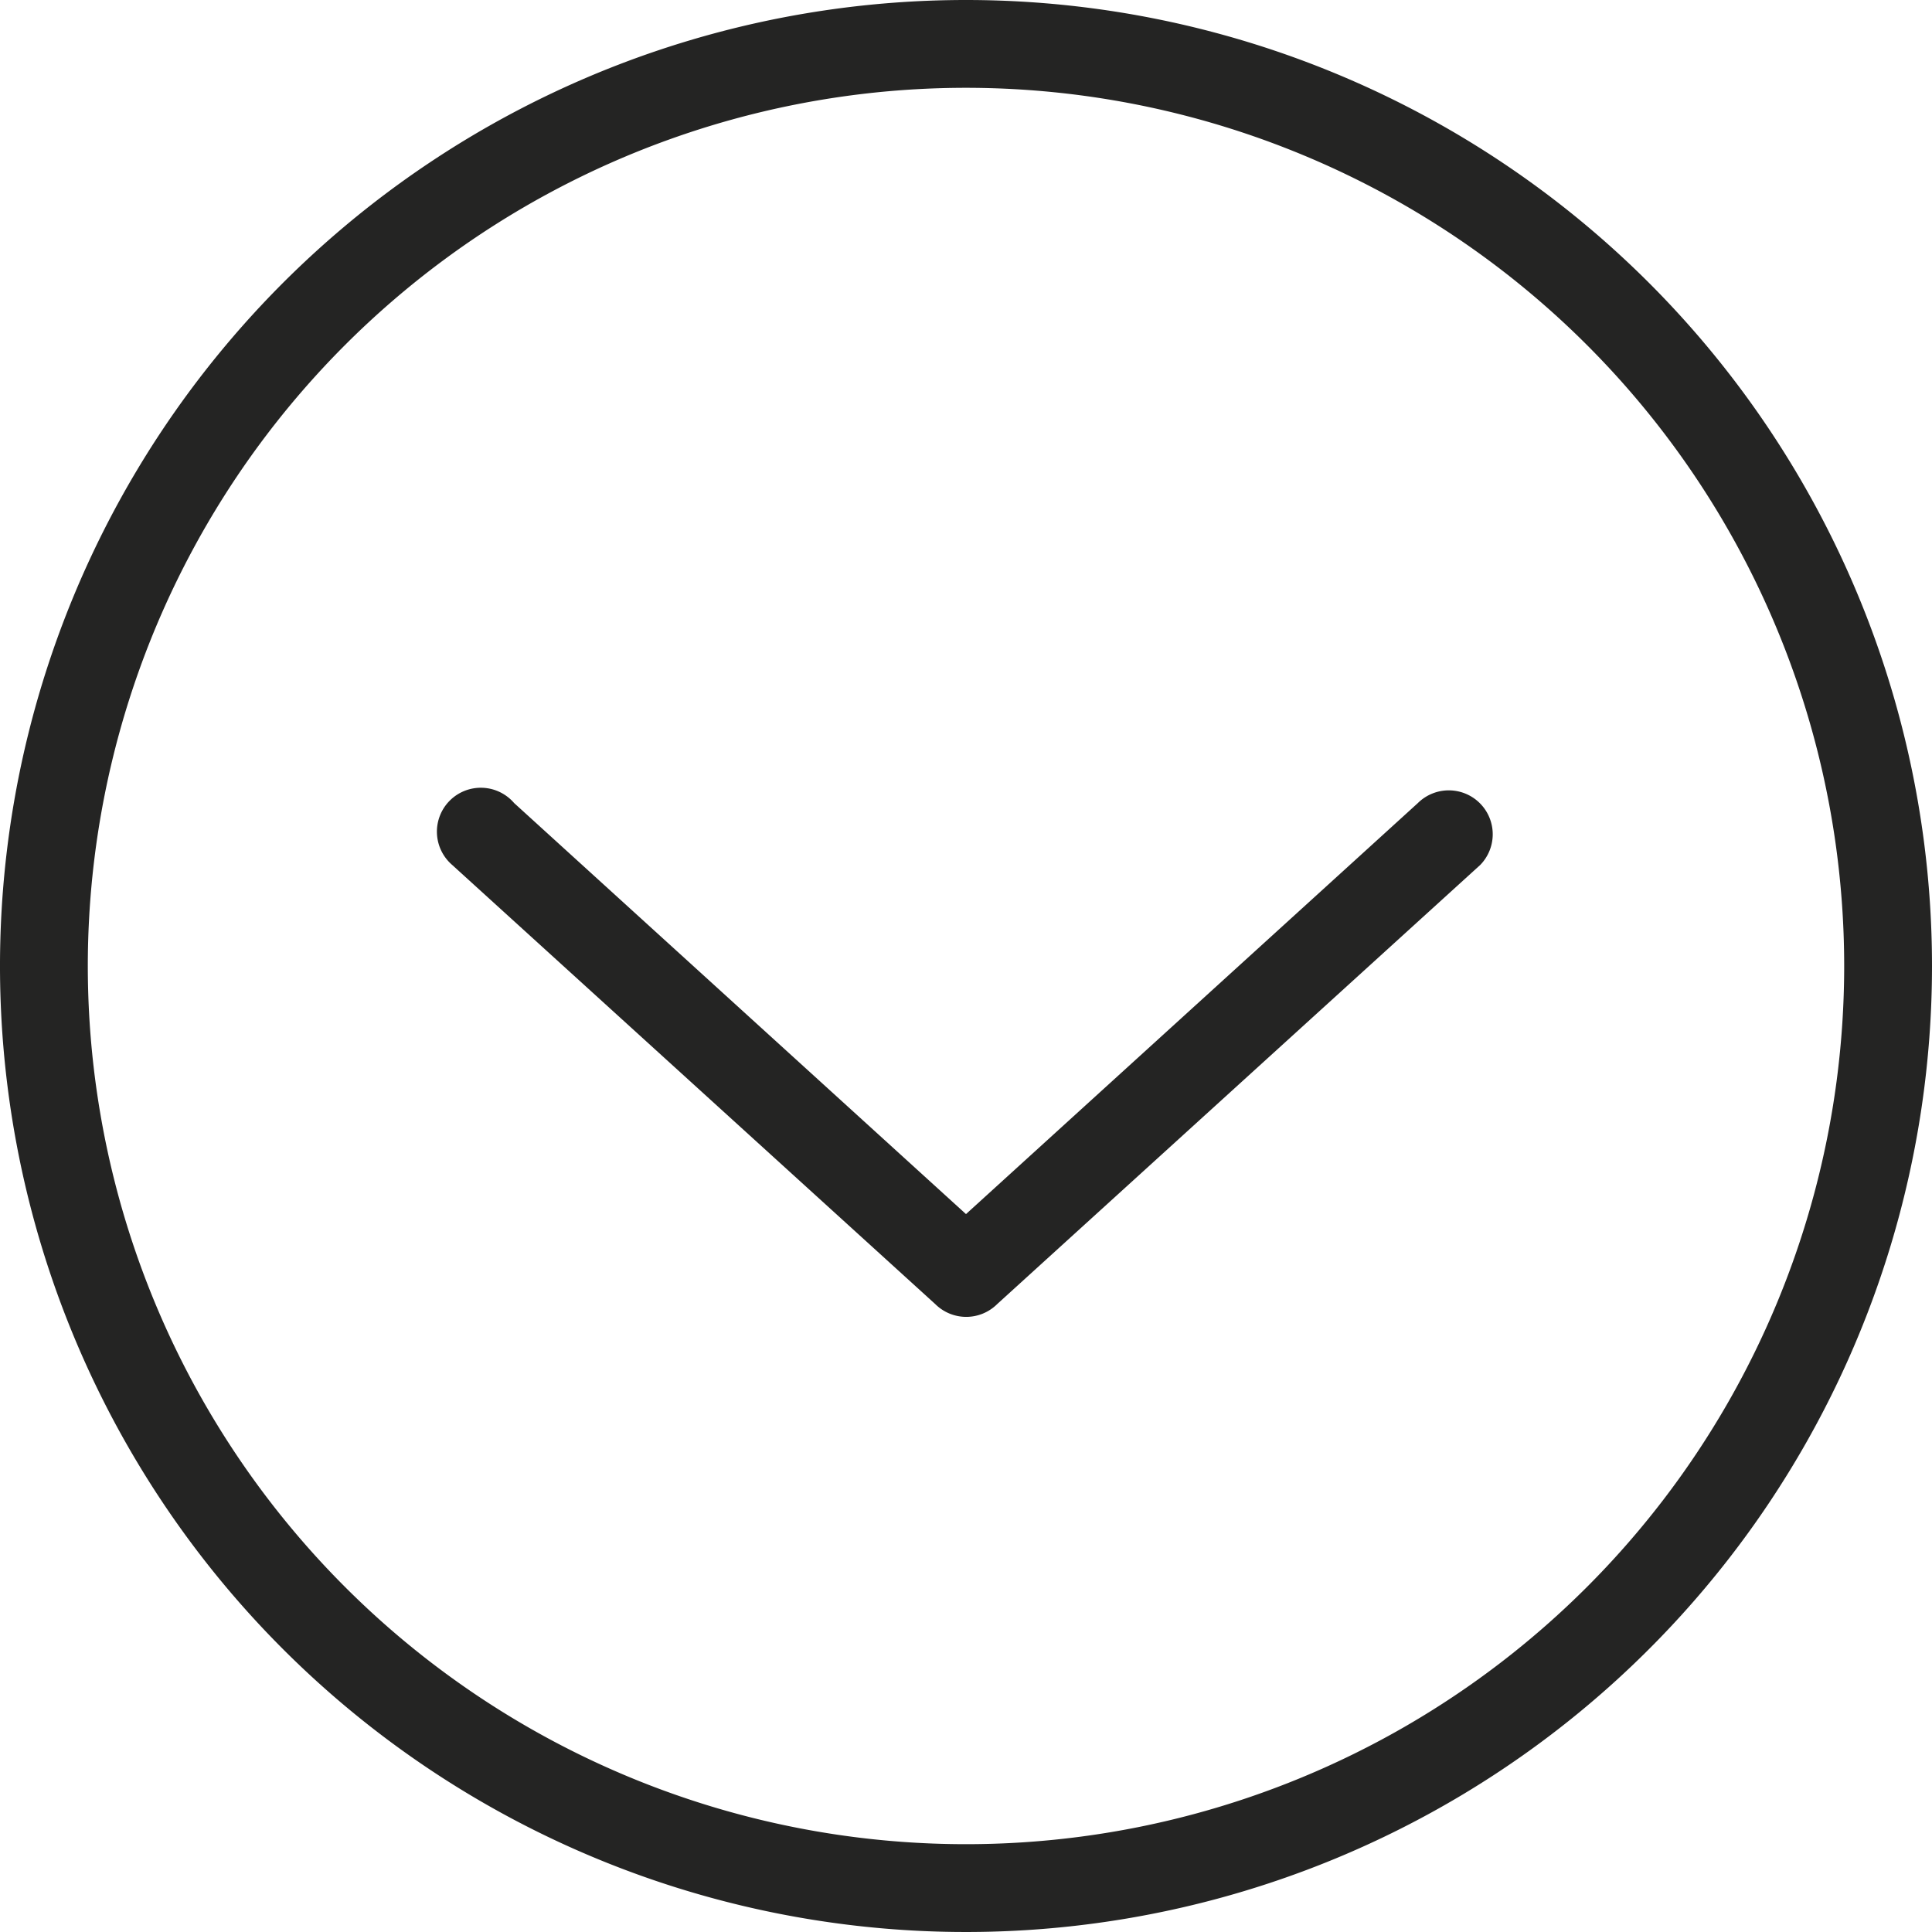 <svg xmlns="http://www.w3.org/2000/svg" fill="#242423" viewBox="0 0 44 44"><title>chevron-circle-down@1x</title><g id="Layer_2" data-name="Layer 2"><g id="Arrows"><g id="Down_Arrow_3_2x.png" data-name="Down Arrow 3@2x.png"><path d="M33,18a1,1,0,0,0-.71.29L22,27.65,11.71,18.29a1,1,0,1,0-1.41,1.41l11,10a1,1,0,0,0,1.41,0l11-10A1,1,0,0,0,33,18ZM22,0A22,22,0,1,0,44,22,22,22,0,0,0,22,0Zm0,42A20,20,0,1,1,42,22,20,20,0,0,1,22,42Z"/></g></g></g></svg>